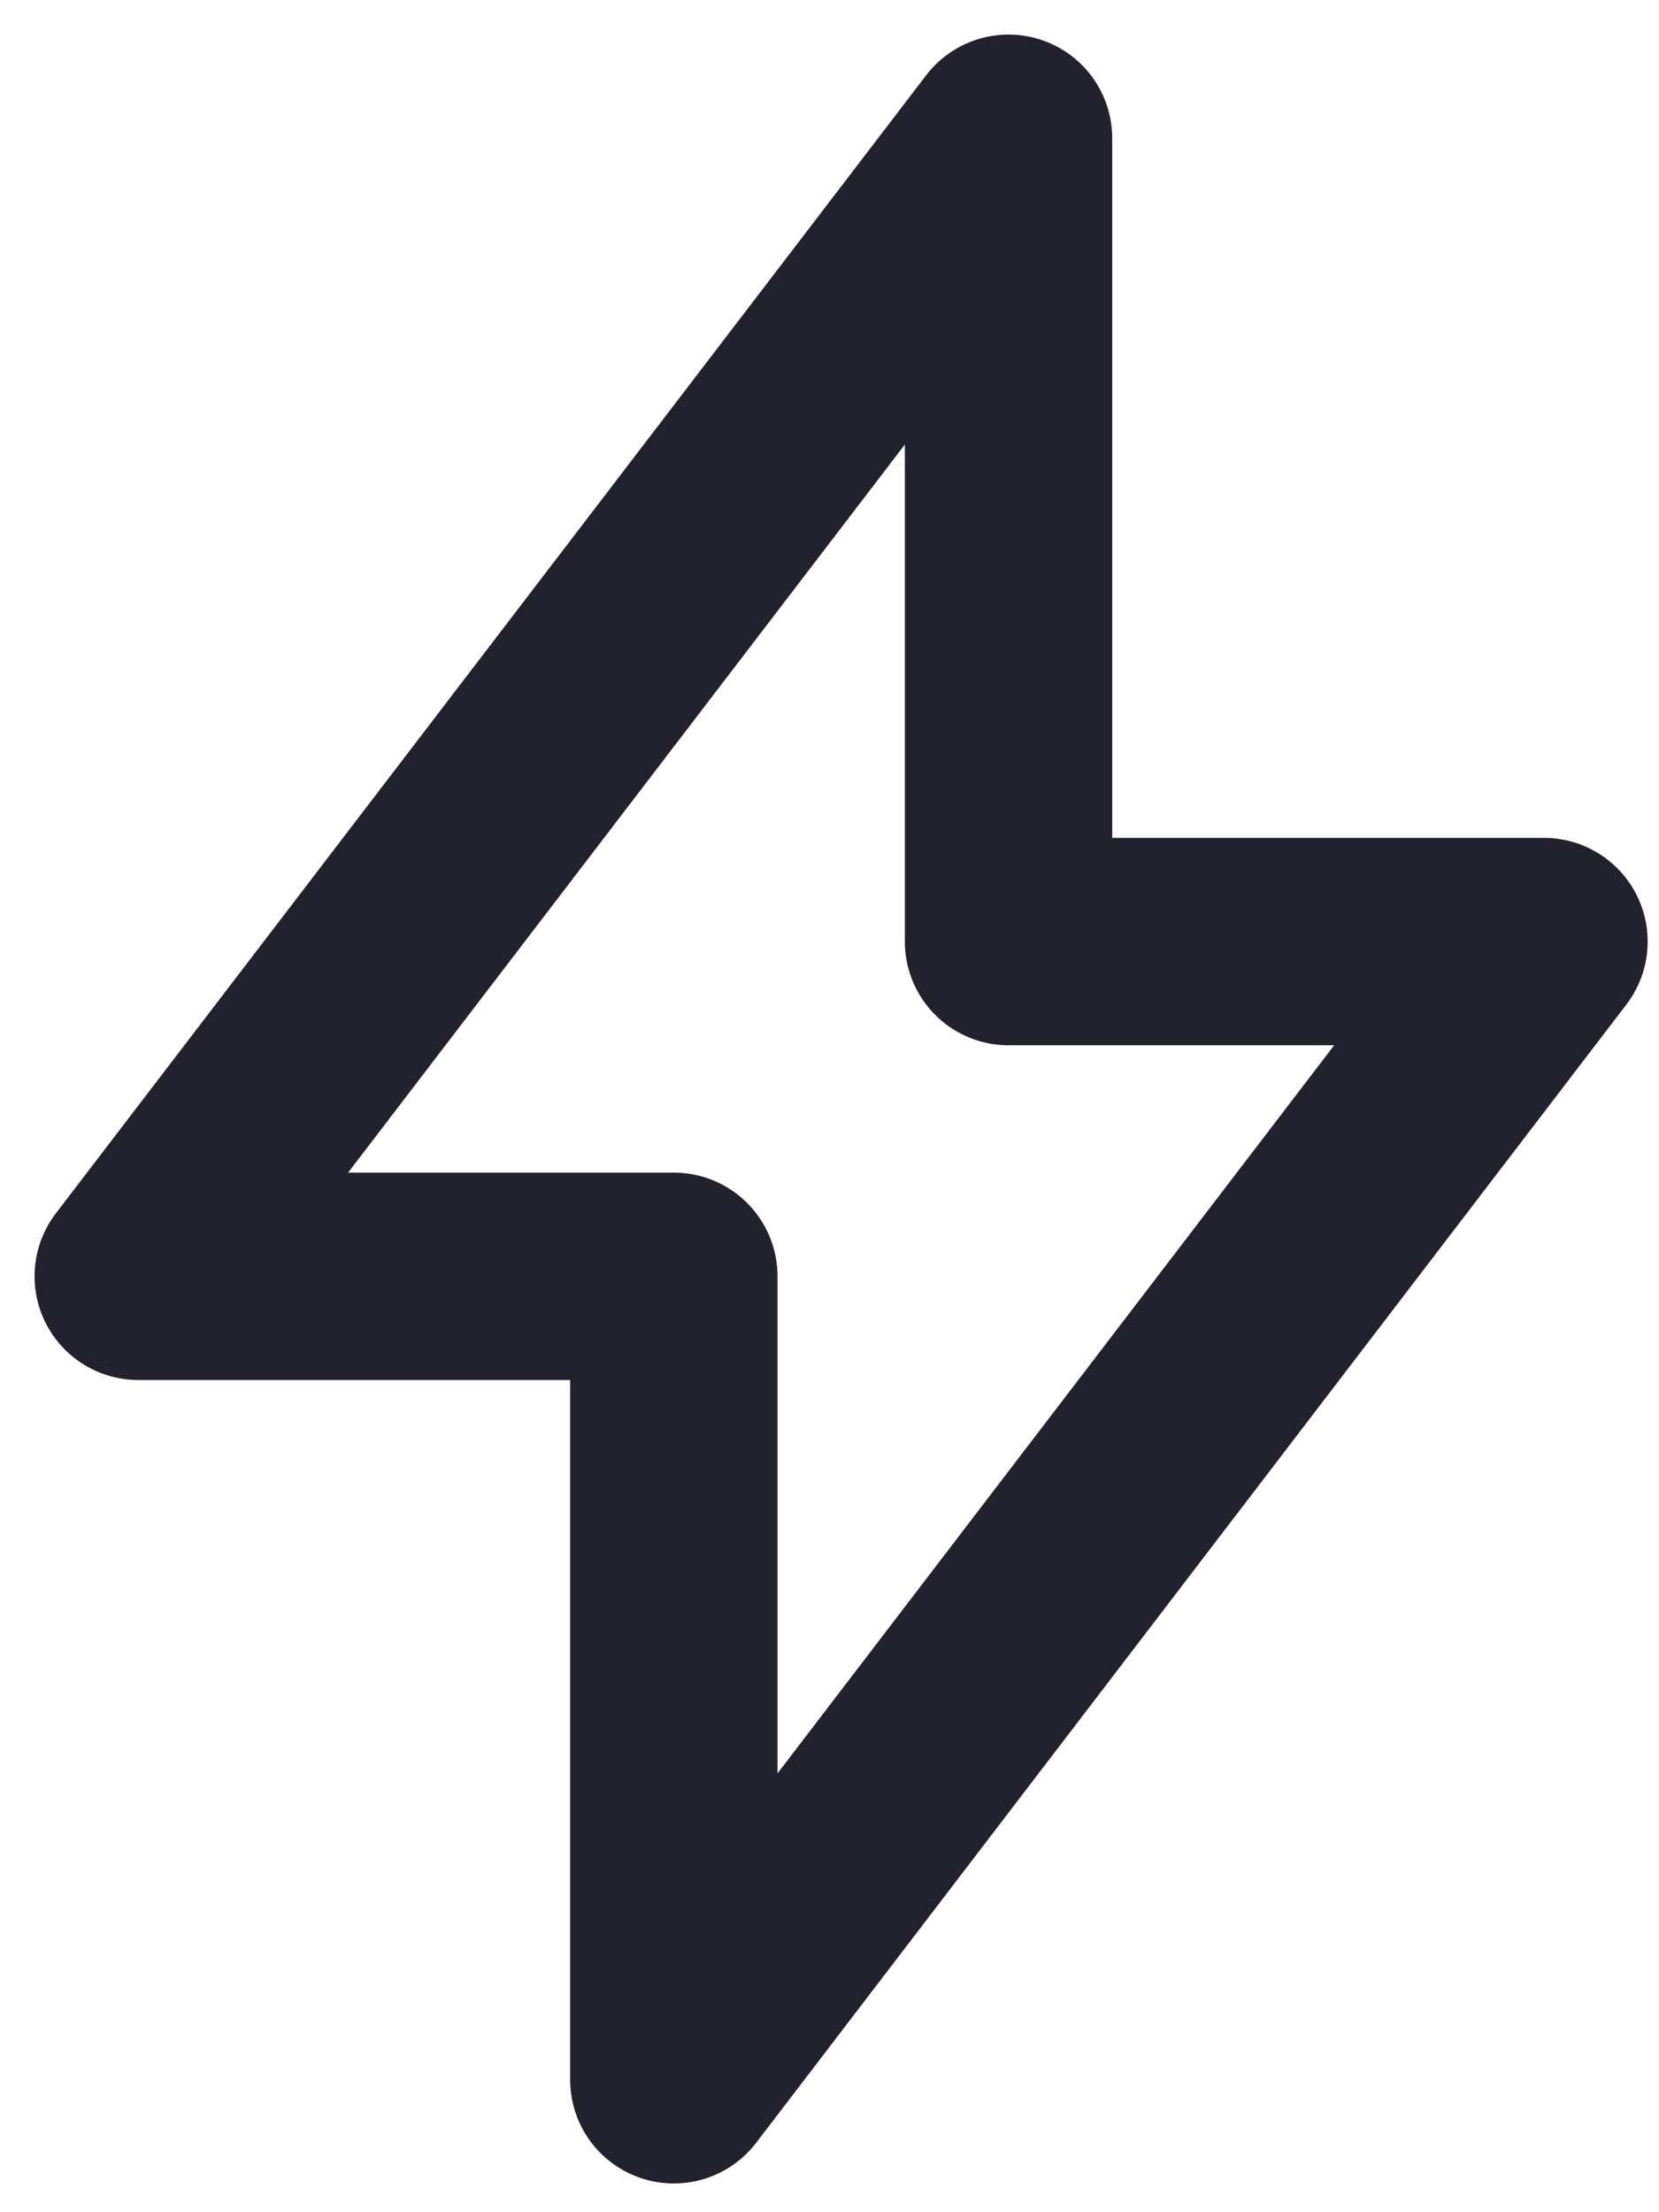 <svg width="12" height="16" viewBox="0 0 12 16" fill="none" xmlns="http://www.w3.org/2000/svg">
<path d="M4.874 9.231H1L7.295 1V6.81H11.168L4.874 15.042V9.231Z" stroke="#22222F" stroke-width="1.5" stroke-linecap="round" stroke-linejoin="round"/>
</svg>
